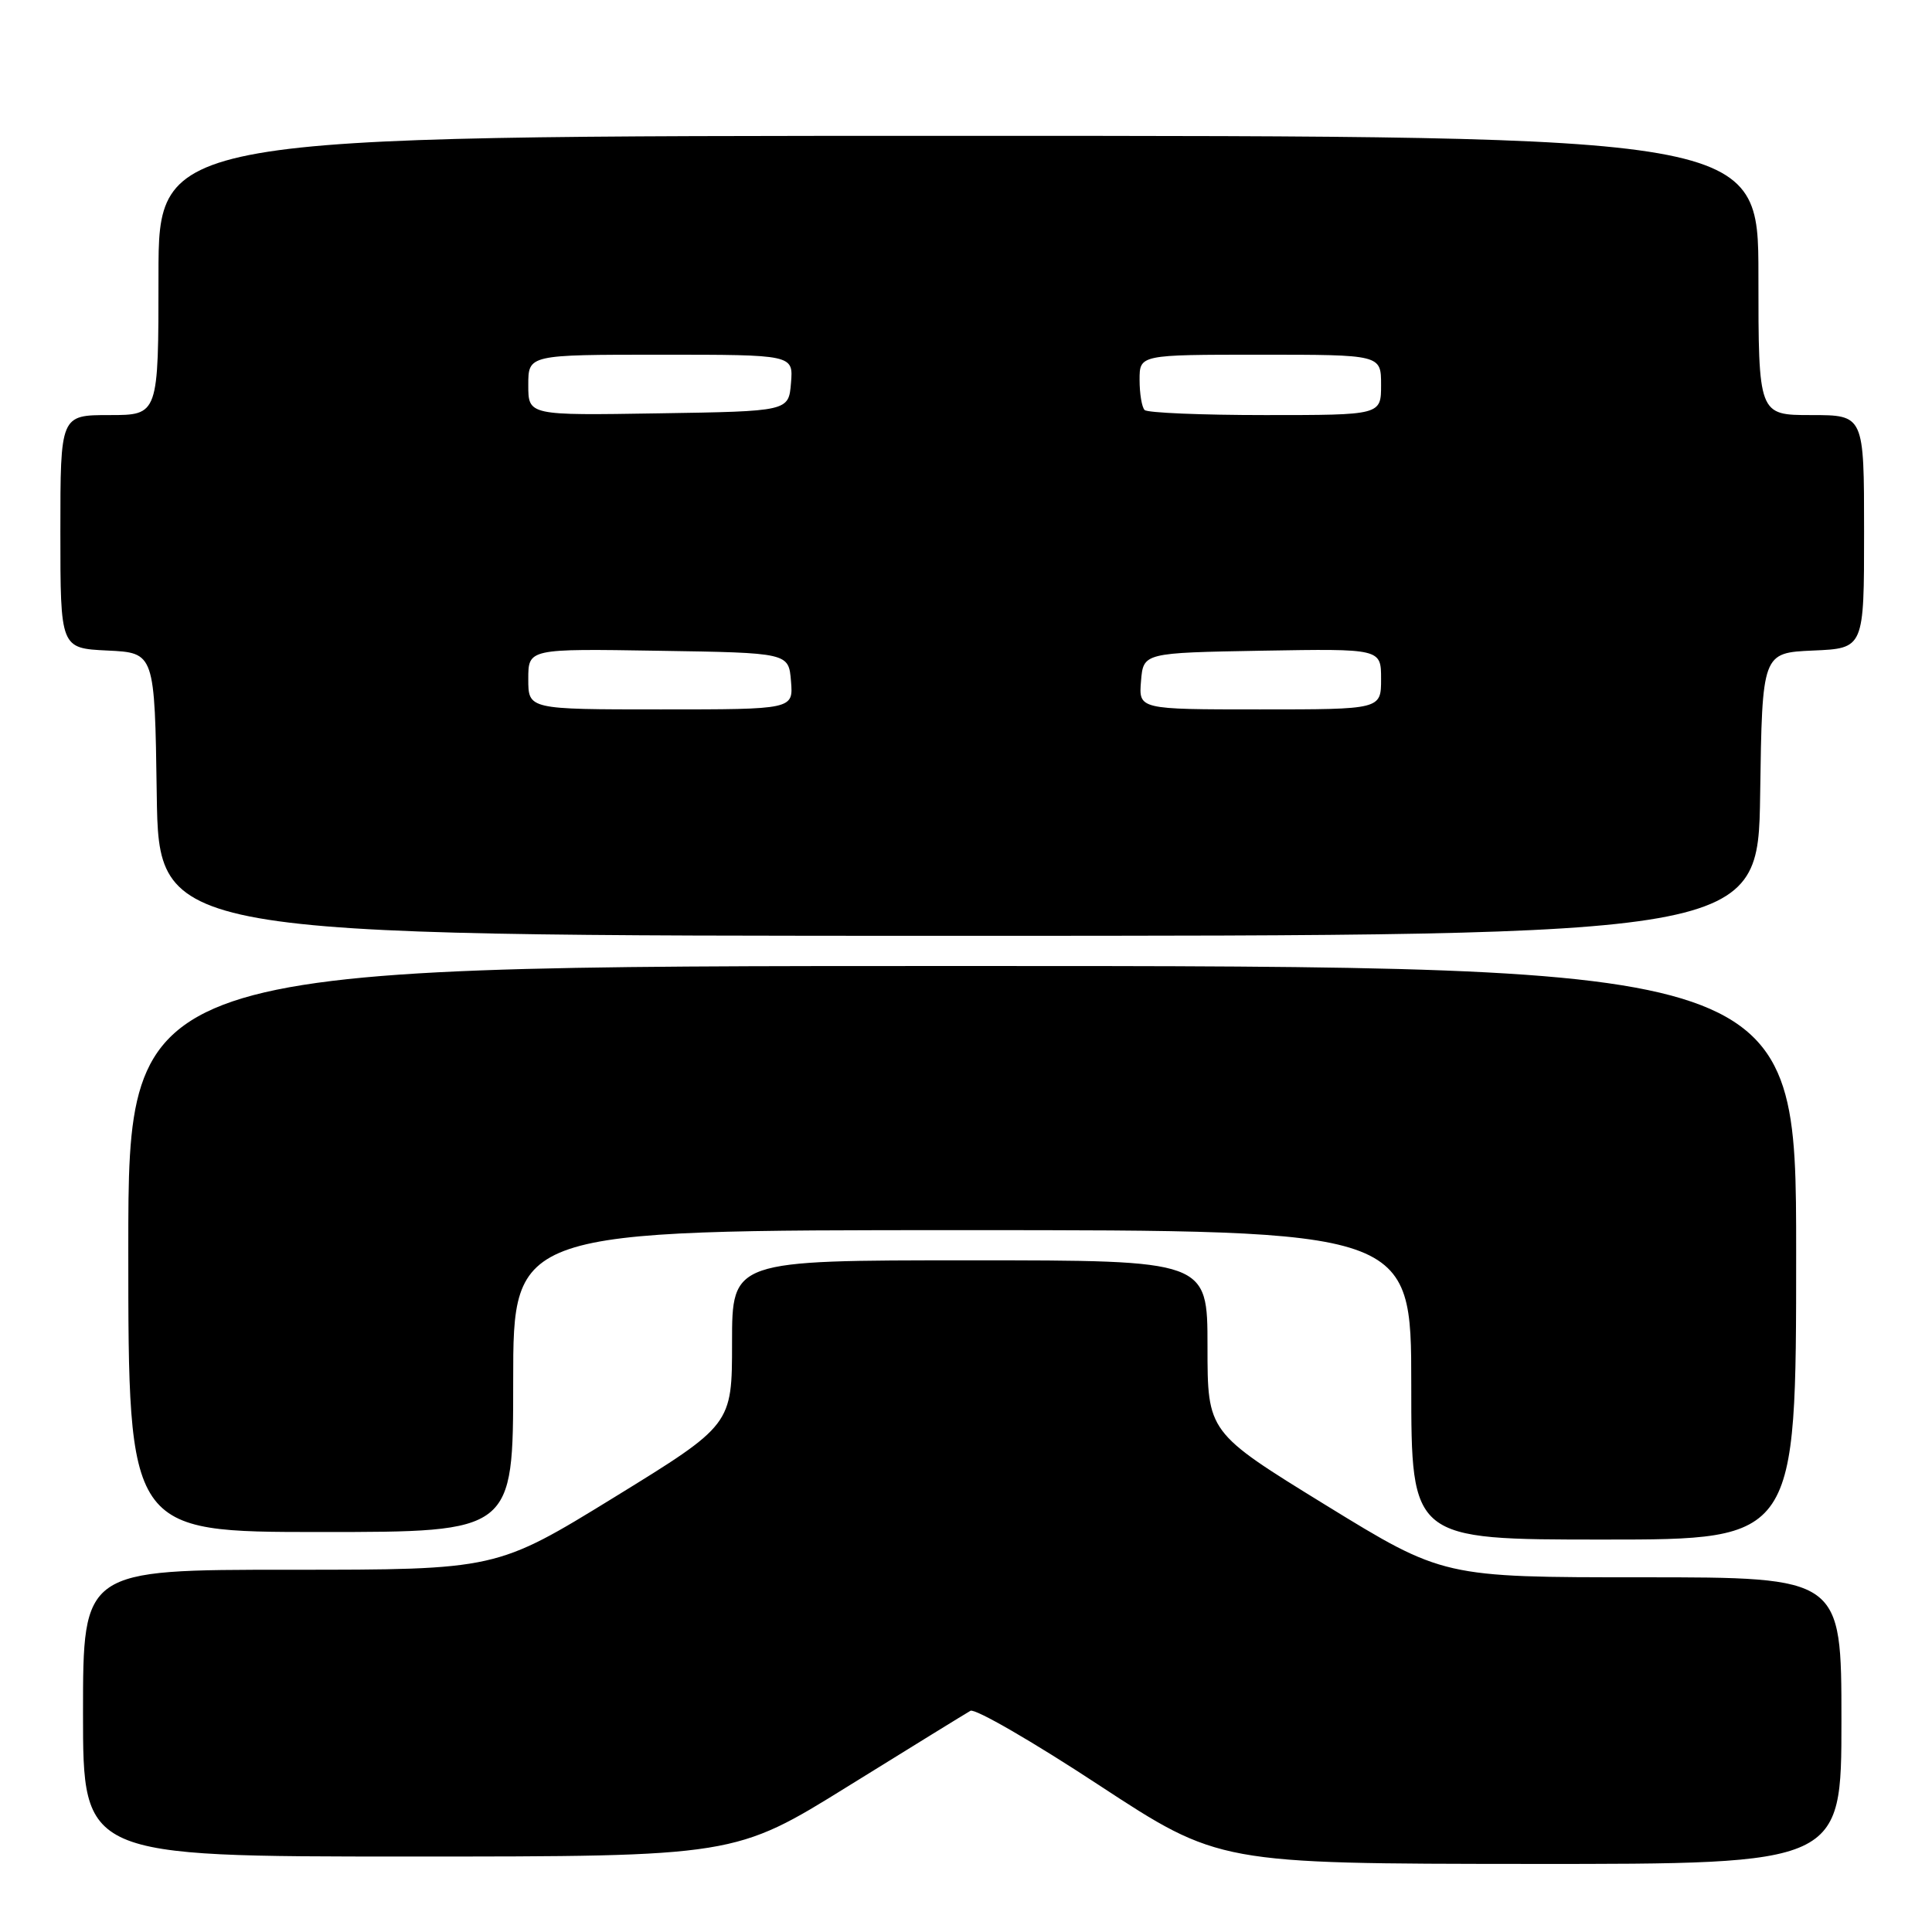 <?xml version="1.0" encoding="UTF-8" standalone="no"?>
<!DOCTYPE svg PUBLIC "-//W3C//DTD SVG 1.1//EN" "http://www.w3.org/Graphics/SVG/1.1/DTD/svg11.dtd" >
<svg xmlns="http://www.w3.org/2000/svg" xmlns:xlink="http://www.w3.org/1999/xlink" version="1.1" viewBox="0 0 256 256">
 <g >
 <path fill="currentColor"
d=" M 244.00 228.00 C 244.00 209.00 244.00 209.00 217.61 209.00 C 191.23 209.00 191.23 209.00 175.61 199.40 C 160.00 189.79 160.00 189.79 160.00 178.40 C 160.00 167.00 160.00 167.00 128.50 167.00 C 97.00 167.00 97.00 167.00 97.00 177.90 C 97.00 188.79 97.00 188.79 81.39 198.40 C 65.77 208.00 65.77 208.00 38.39 208.00 C 11.00 208.00 11.00 208.00 11.00 227.00 C 11.00 246.00 11.00 246.00 54.18 246.00 C 97.37 246.00 97.37 246.00 112.43 236.65 C 120.72 231.51 127.99 227.03 128.59 226.69 C 129.19 226.35 136.84 230.77 145.59 236.52 C 161.50 246.95 161.50 246.95 202.75 246.98 C 244.00 247.00 244.00 247.00 244.00 228.00 Z  M 238.00 166.00 C 238.00 128.00 238.00 128.00 127.50 128.00 C 17.00 128.00 17.00 128.00 17.00 165.50 C 17.00 203.00 17.00 203.00 42.50 203.00 C 68.00 203.00 68.00 203.00 68.00 183.00 C 68.00 163.00 68.00 163.00 127.50 163.00 C 187.00 163.00 187.00 163.00 187.00 183.50 C 187.00 204.00 187.00 204.00 212.50 204.00 C 238.00 204.00 238.00 204.00 238.00 166.00 Z  M 233.23 105.25 C 233.50 86.50 233.50 86.50 240.25 86.20 C 247.00 85.91 247.00 85.91 247.00 70.45 C 247.00 55.00 247.00 55.00 240.00 55.00 C 233.00 55.00 233.00 55.00 233.00 36.50 C 233.00 18.00 233.00 18.00 127.00 18.00 C 21.00 18.00 21.00 18.00 21.00 36.50 C 21.00 55.00 21.00 55.00 14.50 55.00 C 8.00 55.00 8.00 55.00 8.00 70.45 C 8.00 85.90 8.00 85.90 14.25 86.20 C 20.50 86.50 20.50 86.50 20.77 105.25 C 21.04 124.00 21.04 124.00 127.00 124.00 C 232.96 124.00 232.96 124.00 233.23 105.25 Z  M 70.00 89.98 C 70.00 85.95 70.00 85.95 87.25 86.23 C 104.50 86.50 104.50 86.50 104.81 90.25 C 105.12 94.00 105.12 94.00 87.56 94.00 C 70.00 94.00 70.00 94.00 70.00 89.98 Z  M 151.19 90.25 C 151.50 86.50 151.50 86.50 167.25 86.22 C 183.00 85.95 183.00 85.95 183.00 89.97 C 183.00 94.00 183.00 94.00 166.94 94.00 C 150.88 94.00 150.88 94.00 151.19 90.25 Z  M 70.00 51.02 C 70.00 47.00 70.00 47.00 87.56 47.00 C 105.12 47.00 105.12 47.00 104.81 50.75 C 104.50 54.50 104.50 54.50 87.25 54.77 C 70.00 55.05 70.00 55.05 70.00 51.02 Z  M 151.67 54.33 C 151.30 53.97 151.00 52.17 151.00 50.33 C 151.00 47.00 151.00 47.00 167.00 47.00 C 183.00 47.00 183.00 47.00 183.00 51.00 C 183.00 55.00 183.00 55.00 167.67 55.00 C 159.23 55.00 152.03 54.70 151.67 54.33 Z "/>
</g>
</svg>